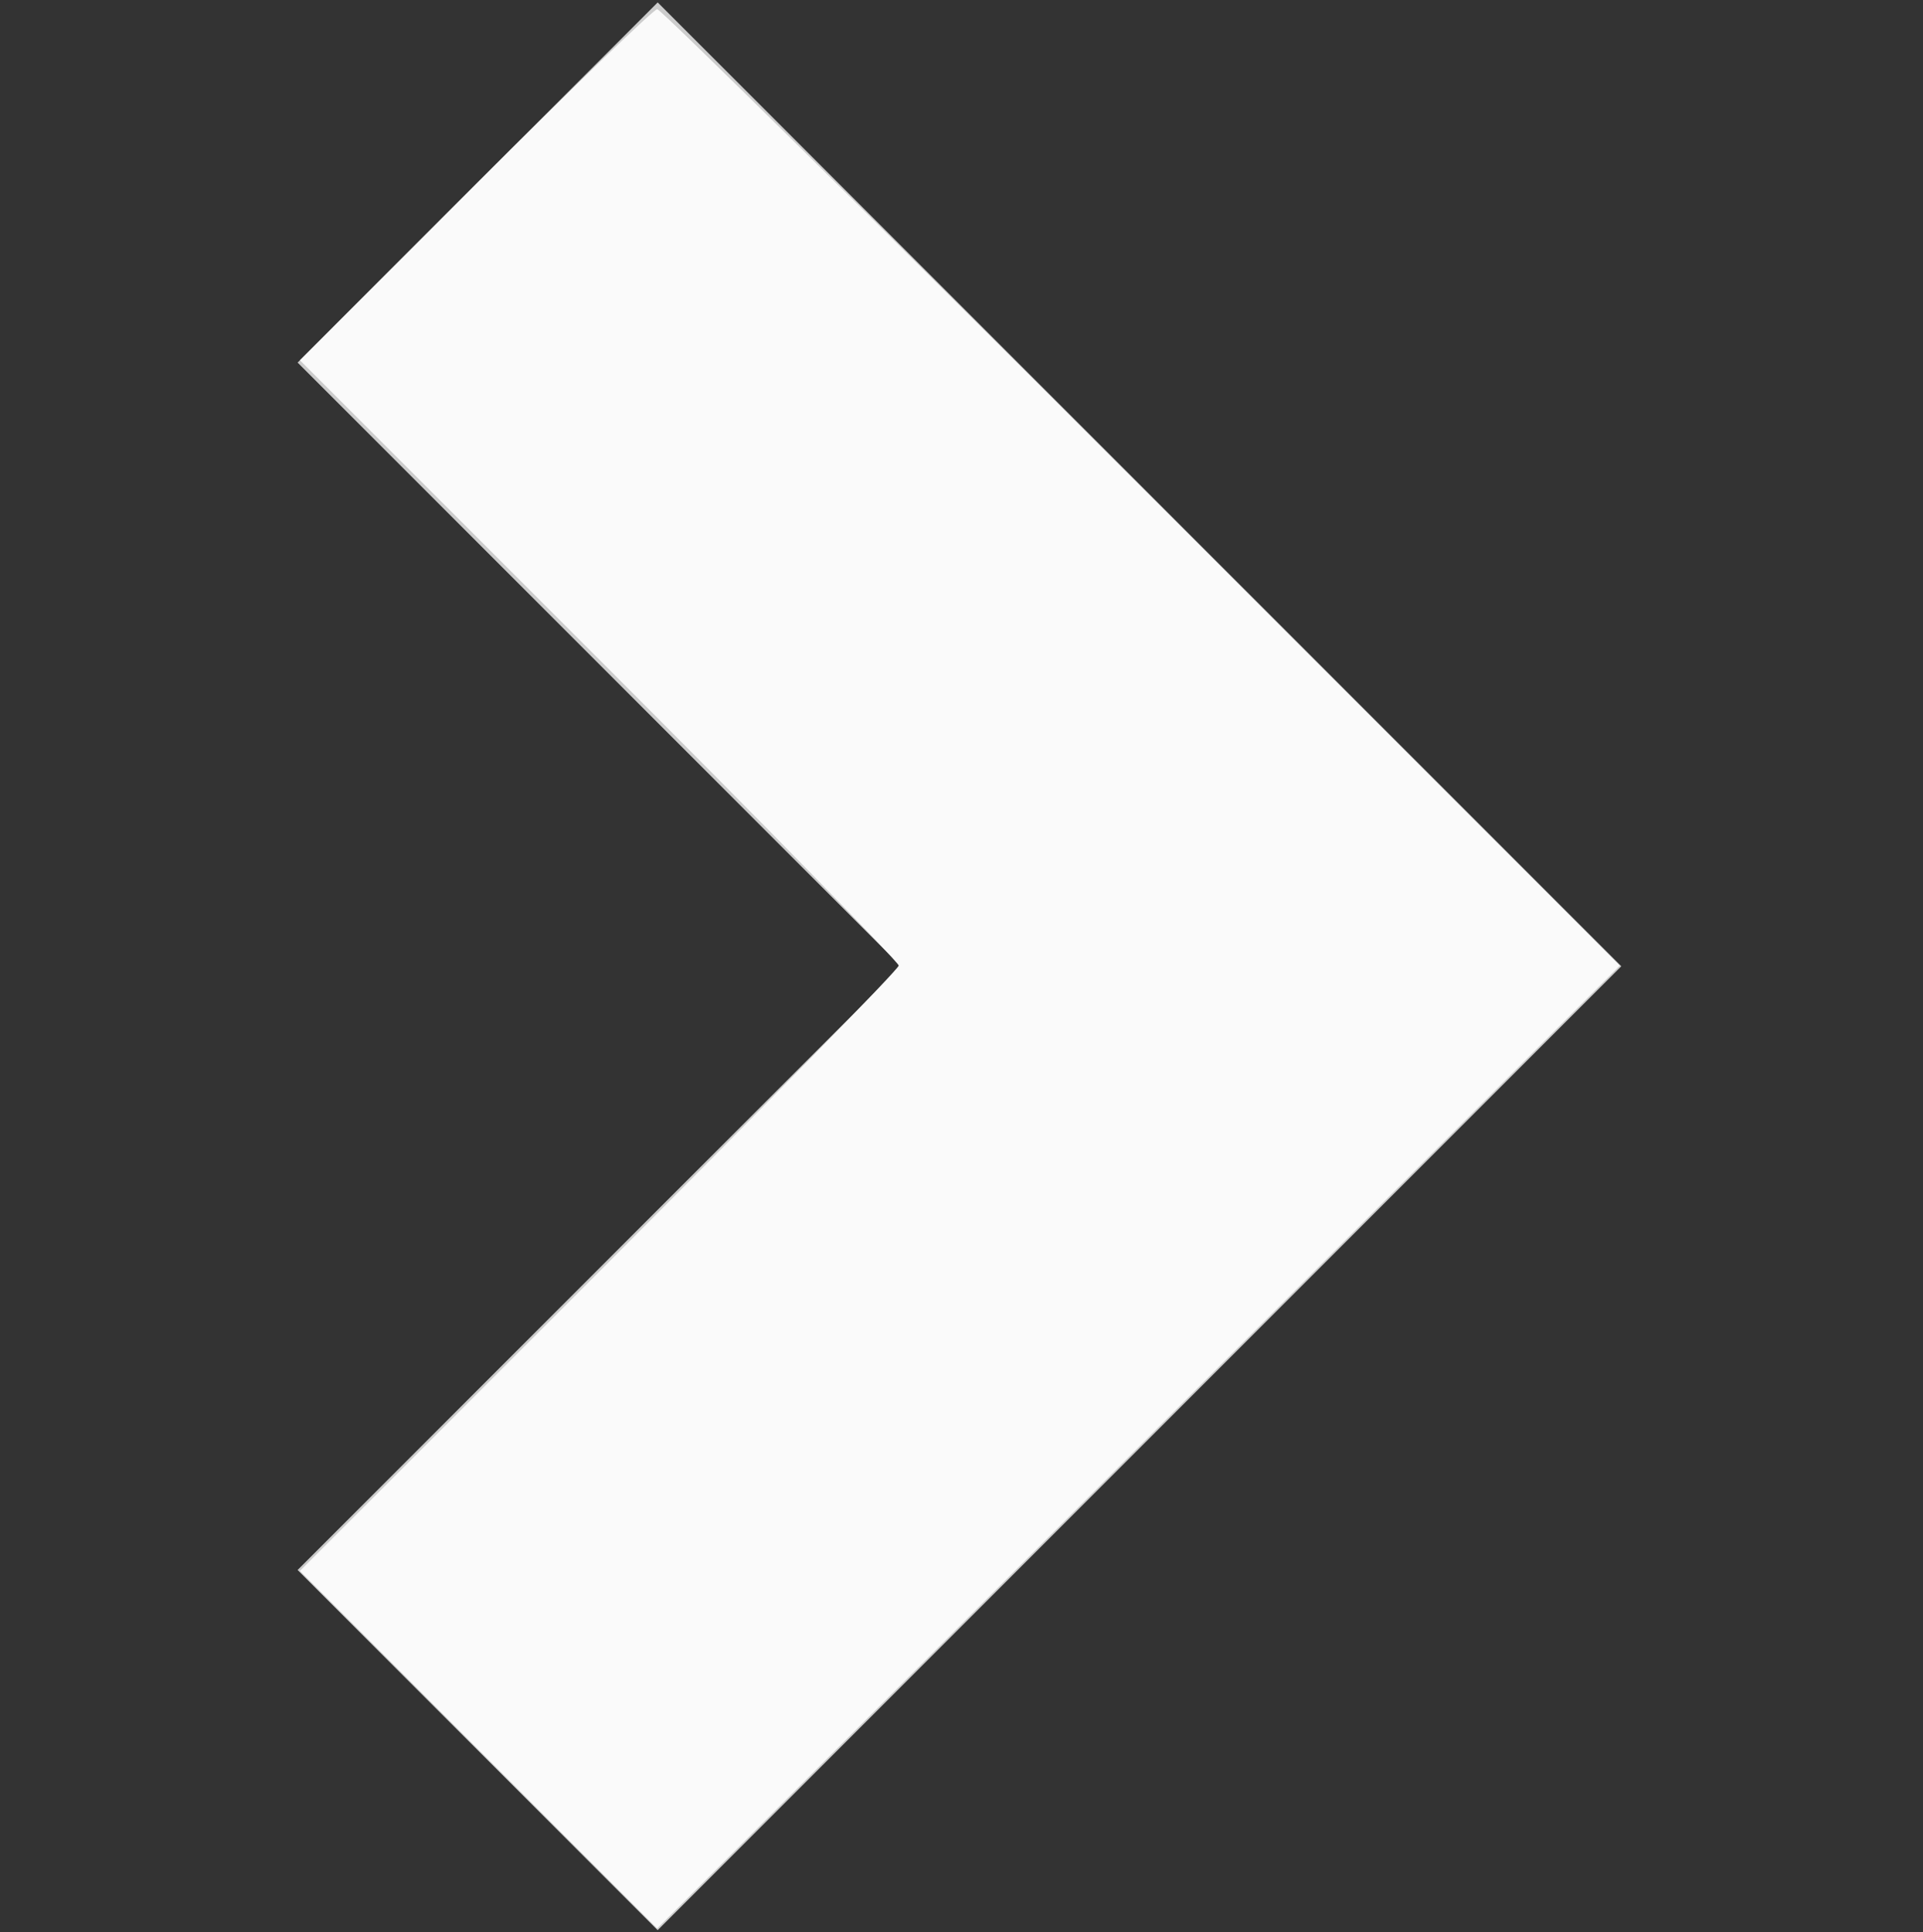 <svg xmlns:dc="http://purl.org/dc/elements/1.1/" xmlns:cc="http://creativecommons.org/ns#" xmlns:rdf="http://www.w3.org/1999/02/22-rdf-syntax-ns#" xmlns:svg="http://www.w3.org/2000/svg" xmlns="http://www.w3.org/2000/svg" xmlns:sodipodi="http://sodipodi.sourceforge.net/DTD/sodipodi-0.dtd" xmlns:inkscape="http://www.inkscape.org/namespaces/inkscape" version="1.0" width="224" height="225" preserveAspectRatio="xMidYMid meet" inkscape:version="0.92.1 r15371" sodipodi:docname="forward.svg" style=""><rect width="100%" height="100%" fill="#333333" stroke="none"/><rect id="backgroundrect" width="100%" height="100%" x="0" y="0" fill="none" stroke="none"/>
  <sodipodi:namedview pagecolor="#ffffff" bordercolor="#666666" borderopacity="1" objecttolerance="10" gridtolerance="10" guidetolerance="10" inkscape:pageopacity="0" inkscape:pageshadow="2" inkscape:window-width="1920" inkscape:window-height="1017" id="namedview10" showgrid="false" inkscape:zoom="1" inkscape:cx="73.58051" inkscape:cy="119.17253" inkscape:window-x="-8" inkscape:window-y="32" inkscape:window-maximized="1" inkscape:current-layer="svg2"/>
  <defs id="defs12"/>
  
  
  
<g class="currentLayer" style=""><title>Layer 1</title><path style="opacity:1;fill:#cccccc;fill-opacity:1;stroke-width:0.957" d="M 34.667,182.83 104.971,112.526 34.668,42.223 76.611,0.281 146.914,70.583 l 41.943,41.943 -41.943,41.943 -70.304,70.304 z" id="rect4486" inkscape:connector-curvature="0"/><path style="fill:#8b2323;fill-opacity:0" d="M 74.327,271.674 46.583,243.917 93.082,197.426 c 25.574,-25.57 46.499,-46.944 46.499,-47.499 0,-0.554 -20.924,-21.929 -46.499,-47.499 L 46.583,55.938 73.825,28.683 C 88.808,13.692 101.521,1.427 102.076,1.427 c 0.555,0 34.421,33.414 75.257,74.252 l 74.247,74.252 -74.755,74.75 -74.755,74.75 z" id="path4482" inkscape:connector-curvature="0" transform="scale(0.75) "/><path style="" d="M 74.327,271.674 46.583,243.917 93.082,197.426 c 25.574,-25.57 46.499,-46.944 46.499,-47.499 0,-0.554 -20.924,-21.929 -46.499,-47.499 L 46.583,55.938 73.825,28.683 C 88.808,13.692 101.521,1.427 102.076,1.427 c 0.555,0 34.421,33.414 75.257,74.252 l 74.247,74.252 -74.755,74.75 -74.755,74.75 z" id="path4484" inkscape:connector-curvature="0" transform="scale(0.75) " class="selected" fill="#FAFAFA" fill-opacity="1"/></g></svg>
